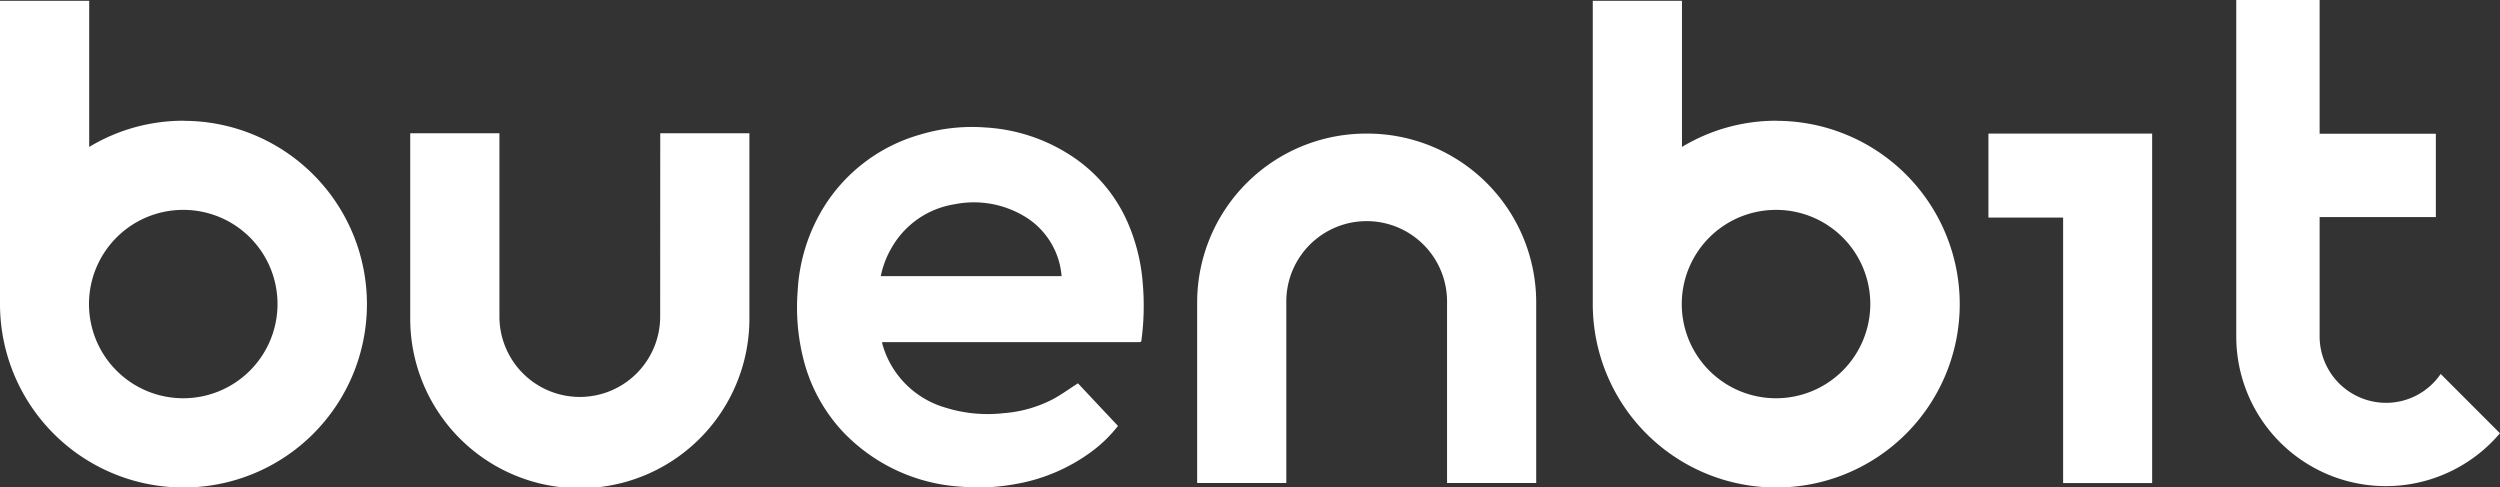 <svg xmlns="http://www.w3.org/2000/svg" width="102.643" height="20.014" viewBox="0 0 102.643 20.014">
  <rect x="0" y="0" width="102.643" height="20.014" fill="#333333" stroke="none"/>
  <g id="Grupo_37" data-name="Grupo 37" transform="translate(-321 -577)">
    <path id="Trazado_1" data-name="Trazado 1" d="M446.14,598.835a6.255,6.255,0,0,0-2.228-2.785,7.185,7.185,0,0,0-3.673-1.264,7.369,7.369,0,0,0-2.685.293,6.86,6.86,0,0,0-3.888,2.873,7.292,7.292,0,0,0-1.139,3.563,8.666,8.666,0,0,0,.207,2.656,6.791,6.791,0,0,0,1.6,3.053,7.293,7.293,0,0,0,4.932,2.312,8.312,8.312,0,0,0,2.215-.112,7.353,7.353,0,0,0,3.133-1.344,5.573,5.573,0,0,0,1.065-1.04c-.557-.593-1.11-1.181-1.643-1.751-.352.226-.671.458-1.013.645a5.245,5.245,0,0,1-2.04.582,5.823,5.823,0,0,1-2.388-.228,3.775,3.775,0,0,1-2.605-2.669.227.227,0,0,1,.04-.021.061.061,0,0,1,.021,0,.3.3,0,0,1,.042,0H446.56a.279.279,0,0,0,.042-.006.053.053,0,0,0,.017-.011c.006,0,.01-.011.017-.015a10.606,10.606,0,0,0,.061-2.369A7.689,7.689,0,0,0,446.14,598.835Zm-10.2,2.055a3.785,3.785,0,0,1,.411-1.105,3.628,3.628,0,0,1,2.614-1.846,4.038,4.038,0,0,1,2.825.466,3.147,3.147,0,0,1,1.574,2.485Z" transform="translate(-78.778 -12.552)" fill="#fff"/>
    <path id="Trazado_2" data-name="Trazado 2" d="M495.437,595.687a6.936,6.936,0,0,0-6.964,6.894v7.451h3.66v-7.451a3.3,3.3,0,0,1,6.6,0v7.451h3.66v-7.451A6.932,6.932,0,0,0,495.437,595.687Z" transform="translate(-118.321 -13.202)" fill="#fff"/>
    <path id="Trazado_3" data-name="Trazado 3" d="M388.644,603.168a3.3,3.3,0,1,1-6.6,0v-7.525h-3.662v7.527a6.963,6.963,0,1,0,13.925,0v-7.527h-3.66Z" transform="translate(-40.539 -13.171)" fill="#fff"/>
    <path id="Trazado_4" data-name="Trazado 4" d="M599.163,599.135h3.066v10.9h3.655V595.687h-6.721Z" transform="translate(-196.523 -13.202)" fill="#fff"/>
    <path id="Trazado_5" data-name="Trazado 5" d="M639.986,593.539a2.73,2.73,0,0,1-2.728-2.727v-4.9h4.772v-3.422h-4.772V577h-3.422v13.811a6.141,6.141,0,0,0,10.826,3.977l-2.434-2.435A2.71,2.71,0,0,1,639.986,593.539Z" transform="translate(-221.021 0)" fill="#fff"/>
    <path id="Trazado_6" data-name="Trazado 6" d="M328.554,582.028h-.027a7.474,7.474,0,0,0-3.865,1.076v-6H321v12.43a7.533,7.533,0,0,0,7.5,7.552h.025a7.527,7.527,0,0,0,.027-15.054Zm3.84,7.542a3.869,3.869,0,0,1-3.867,3.852h-.013a3.867,3.867,0,0,1,.013-7.734h.015a3.865,3.865,0,0,1,3.852,3.881Z" transform="translate(0 -0.071)" fill="#fff"/>
    <path id="Trazado_7" data-name="Trazado 7" d="M551.372,582.028h-.028a7.474,7.474,0,0,0-3.865,1.076v-6h-3.662v12.43a7.532,7.532,0,0,0,7.5,7.552h.025a7.527,7.527,0,0,0,.028-15.054Zm3.839,7.542a3.869,3.869,0,0,1-3.867,3.852h-.013a3.867,3.867,0,0,1,.013-7.734h.015a3.864,3.864,0,0,1,3.852,3.881Z" transform="translate(-157.422 -0.071)" fill="#fff"/>
  </g>
</svg>
